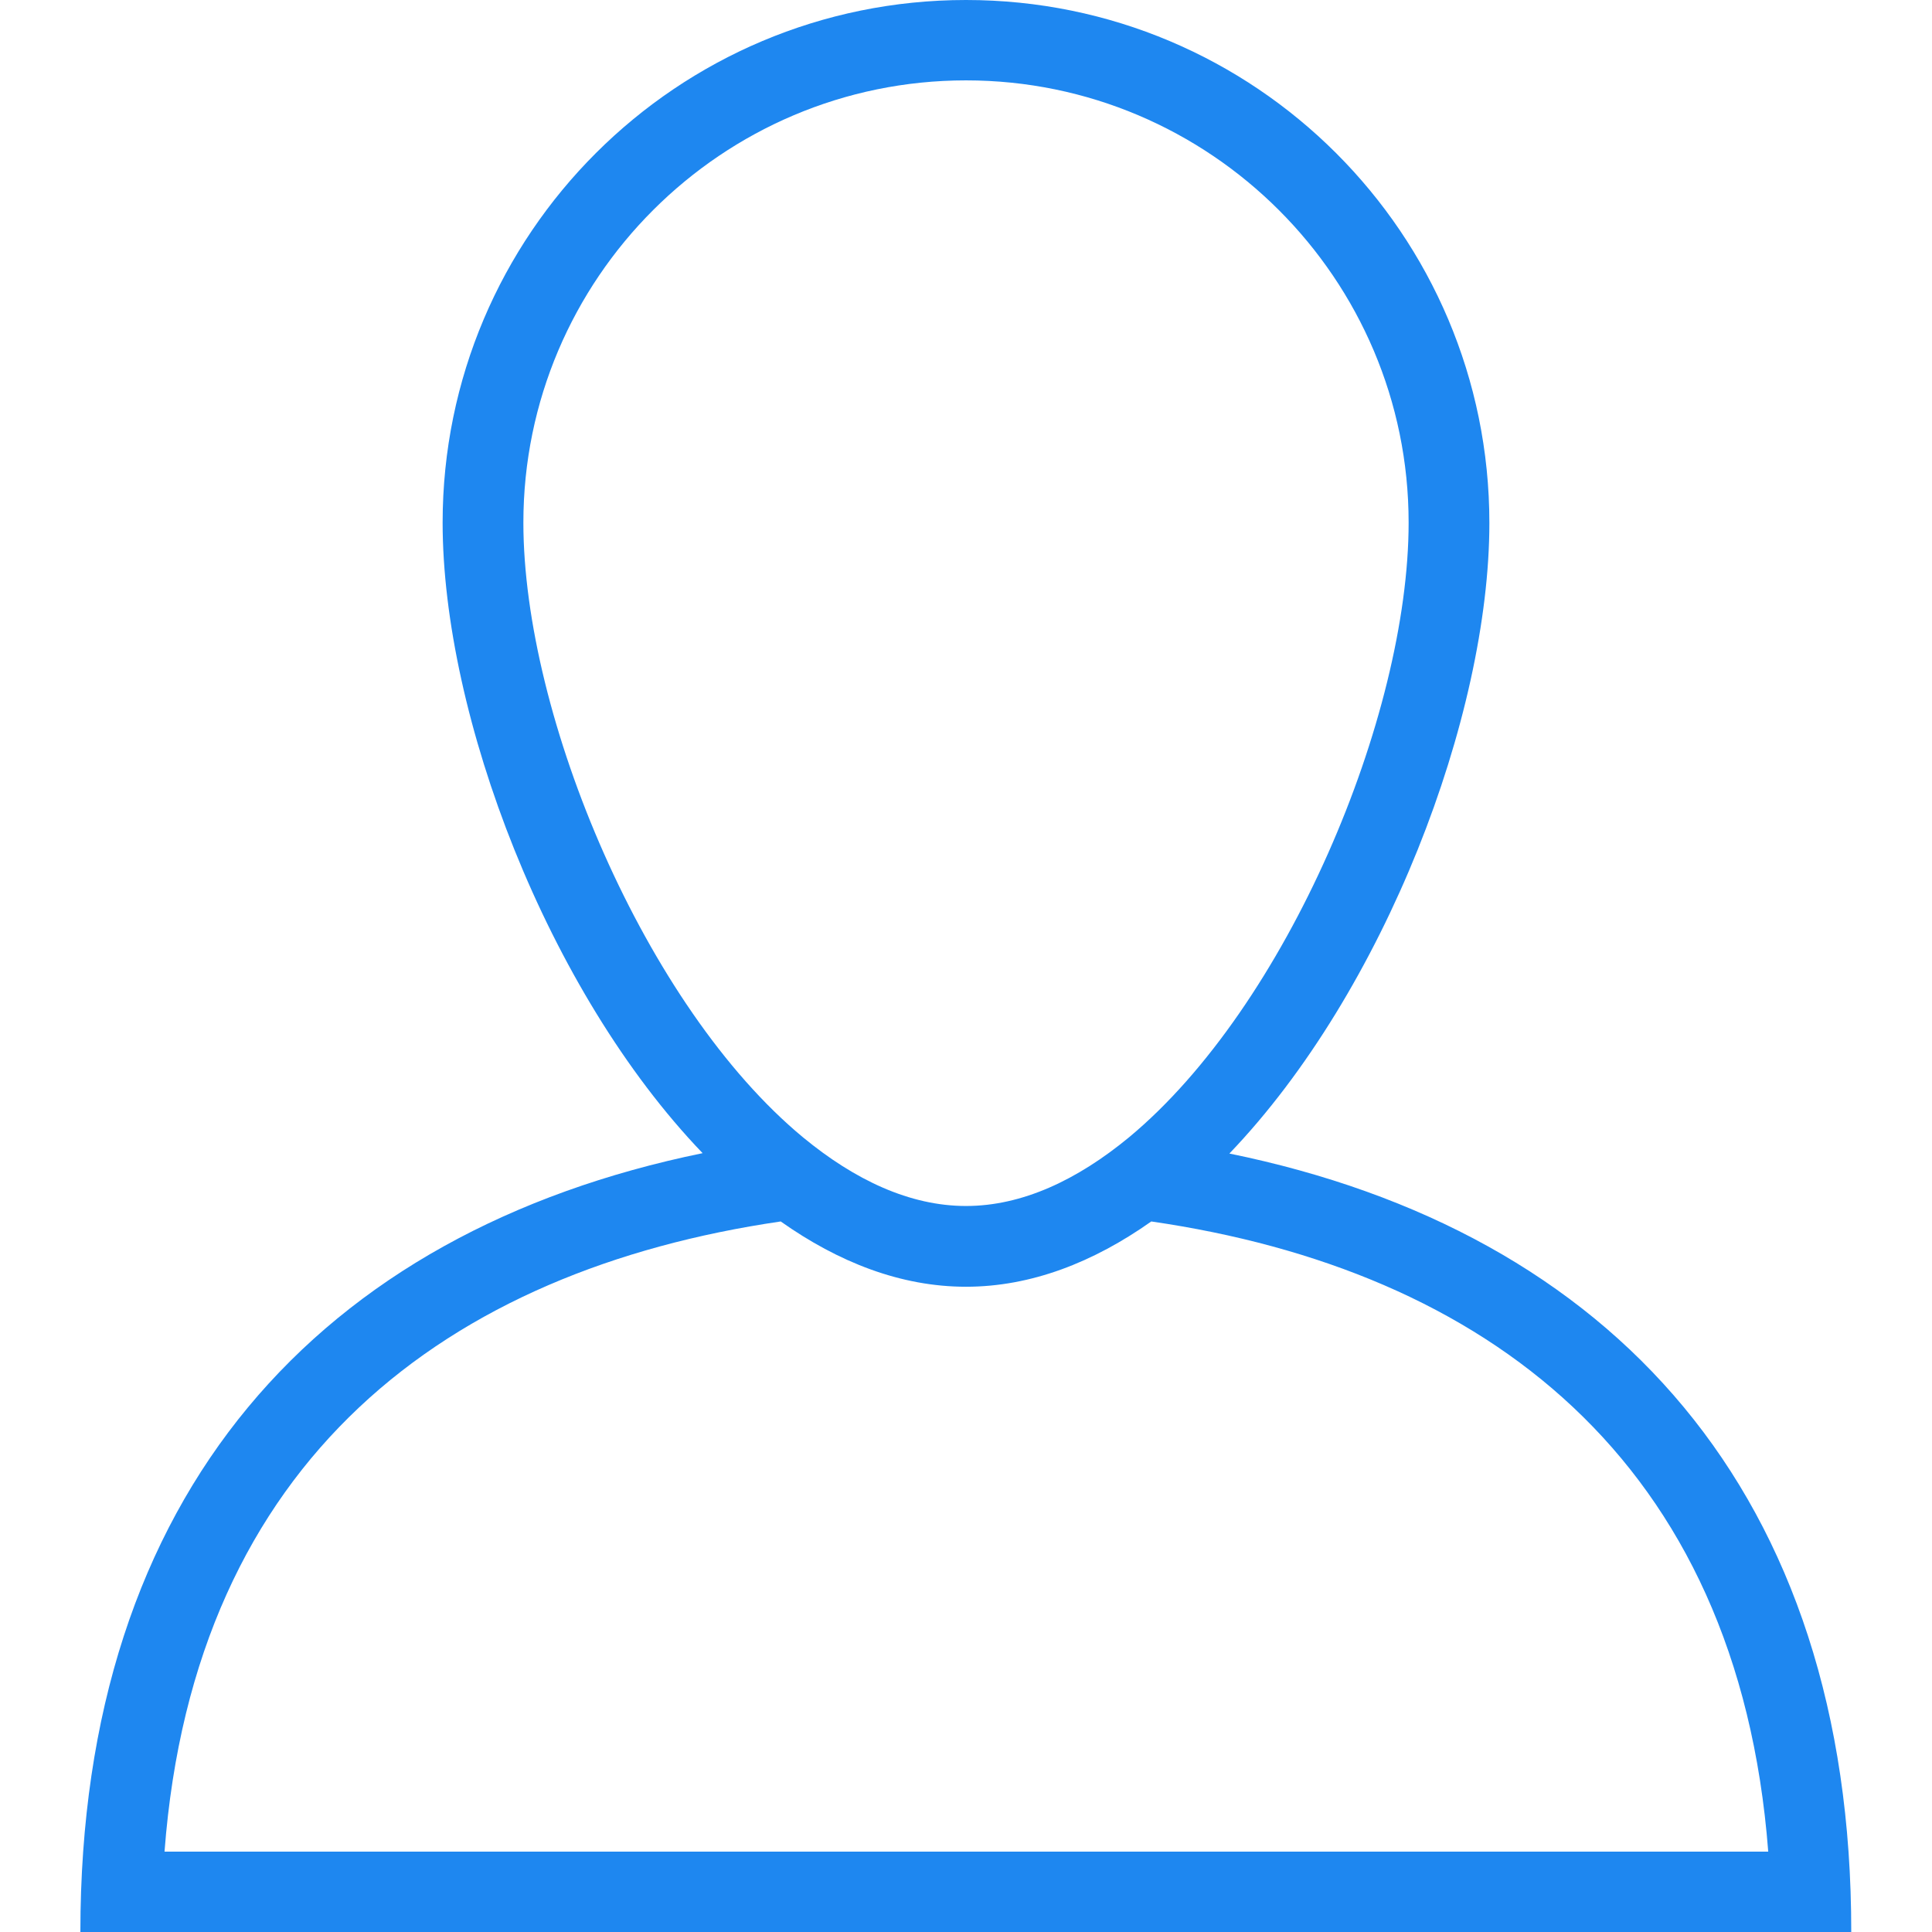 <?xml version="1.0" encoding="utf-8"?>
<!-- Generator: Adobe Illustrator 21.0.0, SVG Export Plug-In . SVG Version: 6.00 Build 0)  -->
<svg version="1.1" id="Capa_1" xmlns="http://www.w3.org/2000/svg" xmlns:xlink="http://www.w3.org/1999/xlink" x="0px" y="0px"
	 viewBox="0 0 512 512" style="enable-background:new 0 0 512 512;" xml:space="preserve">
<style type="text/css">
	.st0{fill:#1E87F0;}
</style>
<g id="user">
	<g>
		<path class="st0" d="M325.8,305.7c41.2-43,68.9-116,68.9-167.1C394.7,62,332.6,0,256,0S117.3,62,117.3,138.5
			c0,51.1,27.7,124.2,68.9,167.1C84.8,326.4,21.3,395.6,21.3,512h469.3C490.7,395.6,427.2,326.4,325.8,305.7z M138.7,138.5
			c0-64.6,52.6-117.2,117.3-117.2s117.3,52.6,117.3,117.2c0,51.4-32.3,128.2-74.1,162.9c-13.7,11.3-28.3,18.2-43.2,18.2
			s-29.5-6.9-43.2-18.2C171,266.8,138.7,189.9,138.7,138.5z M206.9,323.7c15.3,10.8,31.8,17.3,49.1,17.3s33.8-6.5,49.1-17.3
			c88.2,12.8,155.5,62.9,163.5,167h-425C51.5,386.6,118.7,336.6,206.9,323.7z"/>
	</g>
</g>
</svg>
